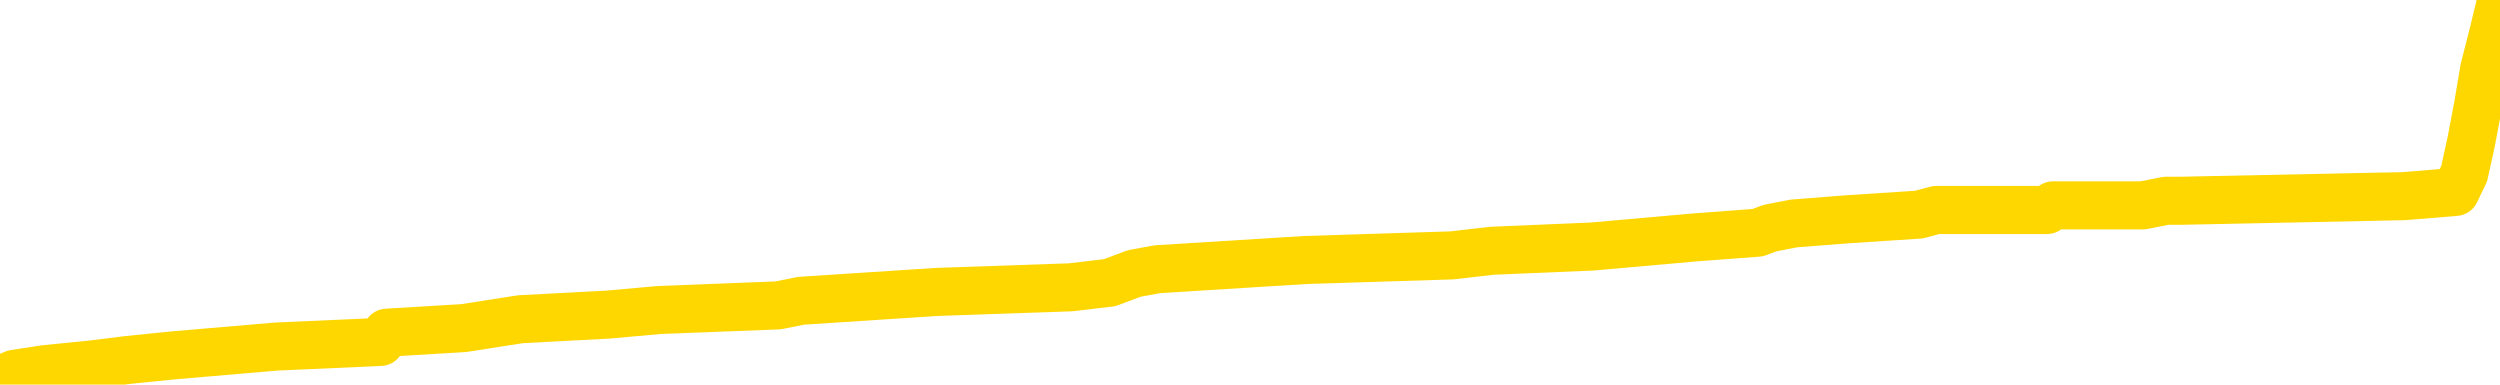 <svg xmlns="http://www.w3.org/2000/svg" version="1.1" viewBox="0 0 6500 1000">
	<path fill="none" stroke="gold" stroke-width="125" stroke-linecap="round" stroke-linejoin="round" d="M0 5760  L-130908 5760 L-130723 5748 L-130233 5724 L-129940 5713 L-129628 5689 L-129394 5677 L-129340 5654 L-129281 5630 L-129128 5618 L-129088 5594 L-128955 5583 L-128662 5571 L-128122 5571 L-127511 5559 L-127463 5559 L-126823 5547 L-126790 5547 L-126265 5547 L-126132 5535 L-125742 5512 L-125414 5488 L-125296 5464 L-125085 5441 L-124368 5441 L-123798 5429 L-123691 5429 L-123517 5417 L-123295 5393 L-122894 5382 L-122868 5358 L-121940 5334 L-121852 5311 L-121770 5287 L-121700 5263 L-121403 5252 L-121251 5228 L-119361 5240 L-119260 5240 L-118998 5240 L-118704 5252 L-118562 5228 L-118314 5228 L-118278 5216 L-118120 5204 L-117656 5181 L-117403 5169 L-117191 5145 L-116940 5133 L-116591 5122 L-115663 5098 L-115570 5074 L-115159 5062 L-113988 5039 L-112799 5027 L-112707 5003 L-112679 4980 L-112413 4956 L-112114 4932 L-111986 4909 L-111948 4885 L-111134 4885 L-110750 4897 L-109689 4909 L-109628 4909 L-109363 5145 L-108891 5370 L-108699 5594 L-108435 5819 L-108099 5807 L-107963 5795 L-107508 5784 L-106764 5772 L-106747 5760 L-106581 5736 L-106513 5736 L-105997 5724 L-104969 5724 L-104772 5713 L-104284 5701 L-103922 5689 L-103513 5689 L-103128 5701 L-101424 5701 L-101326 5701 L-101254 5701 L-101193 5701 L-101008 5689 L-100672 5689 L-100031 5677 L-99954 5665 L-99893 5665 L-99707 5654 L-99627 5654 L-99450 5642 L-99431 5630 L-99201 5630 L-98813 5618 L-97924 5618 L-97885 5606 L-97797 5594 L-97769 5571 L-96761 5559 L-96611 5535 L-96587 5524 L-96454 5512 L-96414 5500 L-95156 5488 L-95098 5488 L-94559 5476 L-94506 5476 L-94459 5476 L-94064 5464 L-93925 5453 L-93725 5441 L-93578 5441 L-93414 5441 L-93137 5453 L-92778 5453 L-92226 5441 L-91581 5429 L-91322 5405 L-91168 5393 L-90767 5382 L-90727 5370 L-90607 5358 L-90545 5370 L-90531 5370 L-90437 5370 L-90144 5358 L-89993 5311 L-89662 5287 L-89584 5263 L-89509 5252 L-89282 5216 L-89215 5192 L-88988 5169 L-88935 5145 L-88771 5133 L-87765 5122 L-87582 5110 L-87030 5098 L-86637 5074 L-86240 5062 L-85390 5039 L-85312 5027 L-84733 5015 L-84291 5015 L-84050 5003 L-83893 5003 L-83492 4980 L-83472 4980 L-83027 4968 L-82621 4956 L-82485 4932 L-82310 4909 L-82174 4885 L-81924 4861 L-80924 4850 L-80842 4838 L-80706 4826 L-80668 4814 L-79778 4802 L-79562 4790 L-79119 4779 L-79001 4767 L-78945 4755 L-78268 4755 L-78168 4743 L-78139 4743 L-76797 4731 L-76392 4720 L-76352 4708 L-75424 4696 L-75326 4684 L-75193 4672 L-74788 4660 L-74762 4649 L-74669 4637 L-74453 4625 L-74042 4601 L-72888 4578 L-72597 4554 L-72568 4530 L-71960 4519 L-71710 4495 L-71690 4483 L-70761 4471 L-70709 4448 L-70587 4436 L-70569 4412 L-70414 4400 L-70238 4377 L-70102 4365 L-70045 4353 L-69937 4341 L-69852 4329 L-69619 4318 L-69544 4306 L-69235 4294 L-69118 4282 L-68948 4270 L-68857 4258 L-68754 4258 L-68731 4247 L-68654 4247 L-68556 4223 L-68189 4211 L-68084 4199 L-67581 4187 L-67129 4176 L-67091 4164 L-67067 4152 L-67026 4140 L-66897 4128 L-66796 4117 L-66355 4105 L-66073 4093 L-65480 4081 L-65350 4069 L-65075 4046 L-64923 4034 L-64770 4022 L-64684 3998 L-64606 3986 L-64421 3975 L-64370 3975 L-64342 3963 L-64263 3951 L-64240 3939 L-63956 3916 L-63353 3892 L-62357 3880 L-62059 3868 L-61325 3856 L-61081 3845 L-60991 3833 L-60414 3821 L-59715 3809 L-58963 3797 L-58645 3786 L-58262 3762 L-58185 3750 L-57550 3738 L-57365 3726 L-57277 3726 L-57147 3726 L-56835 3715 L-56785 3703 L-56643 3691 L-56622 3679 L-55654 3667 L-55108 3655 L-54630 3655 L-54569 3655 L-54245 3655 L-54224 3644 L-54162 3644 L-53951 3632 L-53875 3620 L-53820 3608 L-53797 3596 L-53758 3585 L-53742 3573 L-52985 3561 L-52969 3549 L-52169 3537 L-52017 3525 L-51112 3514 L-50605 3502 L-50376 3478 L-50335 3478 L-50220 3466 L-50043 3454 L-49289 3466 L-49154 3454 L-48990 3443 L-48672 3431 L-48496 3407 L-47474 3384 L-47450 3360 L-47199 3348 L-46986 3324 L-46352 3313 L-46114 3289 L-46082 3265 L-45904 3242 L-45823 3218 L-45734 3206 L-45669 3183 L-45229 3159 L-45205 3147 L-44665 3135 L-44409 3123 L-43914 3112 L-43037 3100 L-43000 3088 L-42947 3076 L-42906 3064 L-42789 3052 L-42512 3041 L-42305 3017 L-42108 2993 L-42085 2970 L-42035 2946 L-41995 2934 L-41917 2922 L-41320 2899 L-41260 2887 L-41156 2875 L-41002 2863 L-40370 2851 L-39690 2840 L-39387 2816 L-39040 2804 L-38842 2792 L-38794 2769 L-38474 2757 L-37846 2745 L-37699 2733 L-37663 2721 L-37605 2710 L-37529 2686 L-37287 2686 L-37199 2674 L-37105 2662 L-36811 2650 L-36677 2639 L-36617 2627 L-36580 2603 L-36308 2603 L-35302 2591 L-35126 2580 L-35075 2580 L-34783 2568 L-34590 2544 L-34257 2532 L-33751 2520 L-33188 2497 L-33174 2473 L-33157 2461 L-33057 2438 L-32942 2414 L-32903 2390 L-32865 2379 L-32800 2379 L-32772 2367 L-32633 2379 L-32340 2379 L-32290 2379 L-32185 2379 L-31920 2367 L-31455 2355 L-31311 2355 L-31256 2331 L-31199 2319 L-31008 2308 L-30643 2296 L-30428 2296 L-30234 2296 L-30176 2296 L-30117 2272 L-29963 2260 L-29693 2248 L-29263 2308 L-29248 2308 L-29171 2296 L-29106 2284 L-28977 2201 L-28954 2189 L-28670 2178 L-28622 2166 L-28567 2154 L-28105 2142 L-28066 2142 L-28025 2130 L-27835 2118 L-27355 2107 L-26868 2095 L-26851 2083 L-26813 2071 L-26557 2059 L-26479 2036 L-26249 2024 L-26233 2000 L-25939 1977 L-25497 1965 L-25050 1953 L-24545 1941 L-24391 1929 L-24105 1917 L-24065 1894 L-23734 1882 L-23512 1870 L-22995 1847 L-22919 1835 L-22671 1811 L-22477 1787 L-22417 1776 L-21640 1764 L-21566 1764 L-21336 1752 L-21319 1752 L-21257 1740 L-21062 1728 L-20597 1728 L-20574 1716 L-20444 1716 L-19144 1716 L-19127 1716 L-19050 1705 L-18956 1705 L-18739 1705 L-18587 1693 L-18409 1705 L-18354 1716 L-18068 1728 L-18028 1728 L-17658 1728 L-17218 1728 L-17035 1728 L-16714 1716 L-16419 1716 L-15973 1693 L-15901 1681 L-15439 1657 L-15001 1646 L-14819 1634 L-13365 1610 L-13233 1598 L-12776 1575 L-12550 1563 L-12163 1539 L-11647 1515 L-10693 1492 L-9898 1468 L-9224 1456 L-8798 1433 L-8487 1421 L-8257 1385 L-7574 1350 L-7561 1314 L-7351 1267 L-7329 1255 L-7155 1232 L-6205 1220 L-5936 1196 L-5121 1184 L-4811 1161 L-4773 1149 L-4716 1125 L-4099 1113 L-3461 1090 L-1835 1078 L-1161 1066 L-519 1066 L-442 1066 L-385 1066 L-349 1066 L-321 1054 L-209 1031 L-191 1019 L-169 1007 L-15 995 L37 972 L115 960 L235 948 L332 936 L450 924 L719 901 L989 889 L1006 865 L1206 853 L1353 830 L1580 818 L1714 806 L2023 794 L2083 782 L2436 759 L2784 747 L2885 735 L2949 711 L3009 700 L3394 676 L3775 664 L3879 652 L4139 641 L4410 617 L4570 605 L4602 593 L4664 581 L4805 570 L4989 558 L5034 546 L5322 546 L5338 534 L5571 534 L5632 522 L5670 522 L6250 510 L6384 499 L6407 451 L6425 369 L6443 274 L6459 179 L6483 85 L6500 14" />
</svg>
